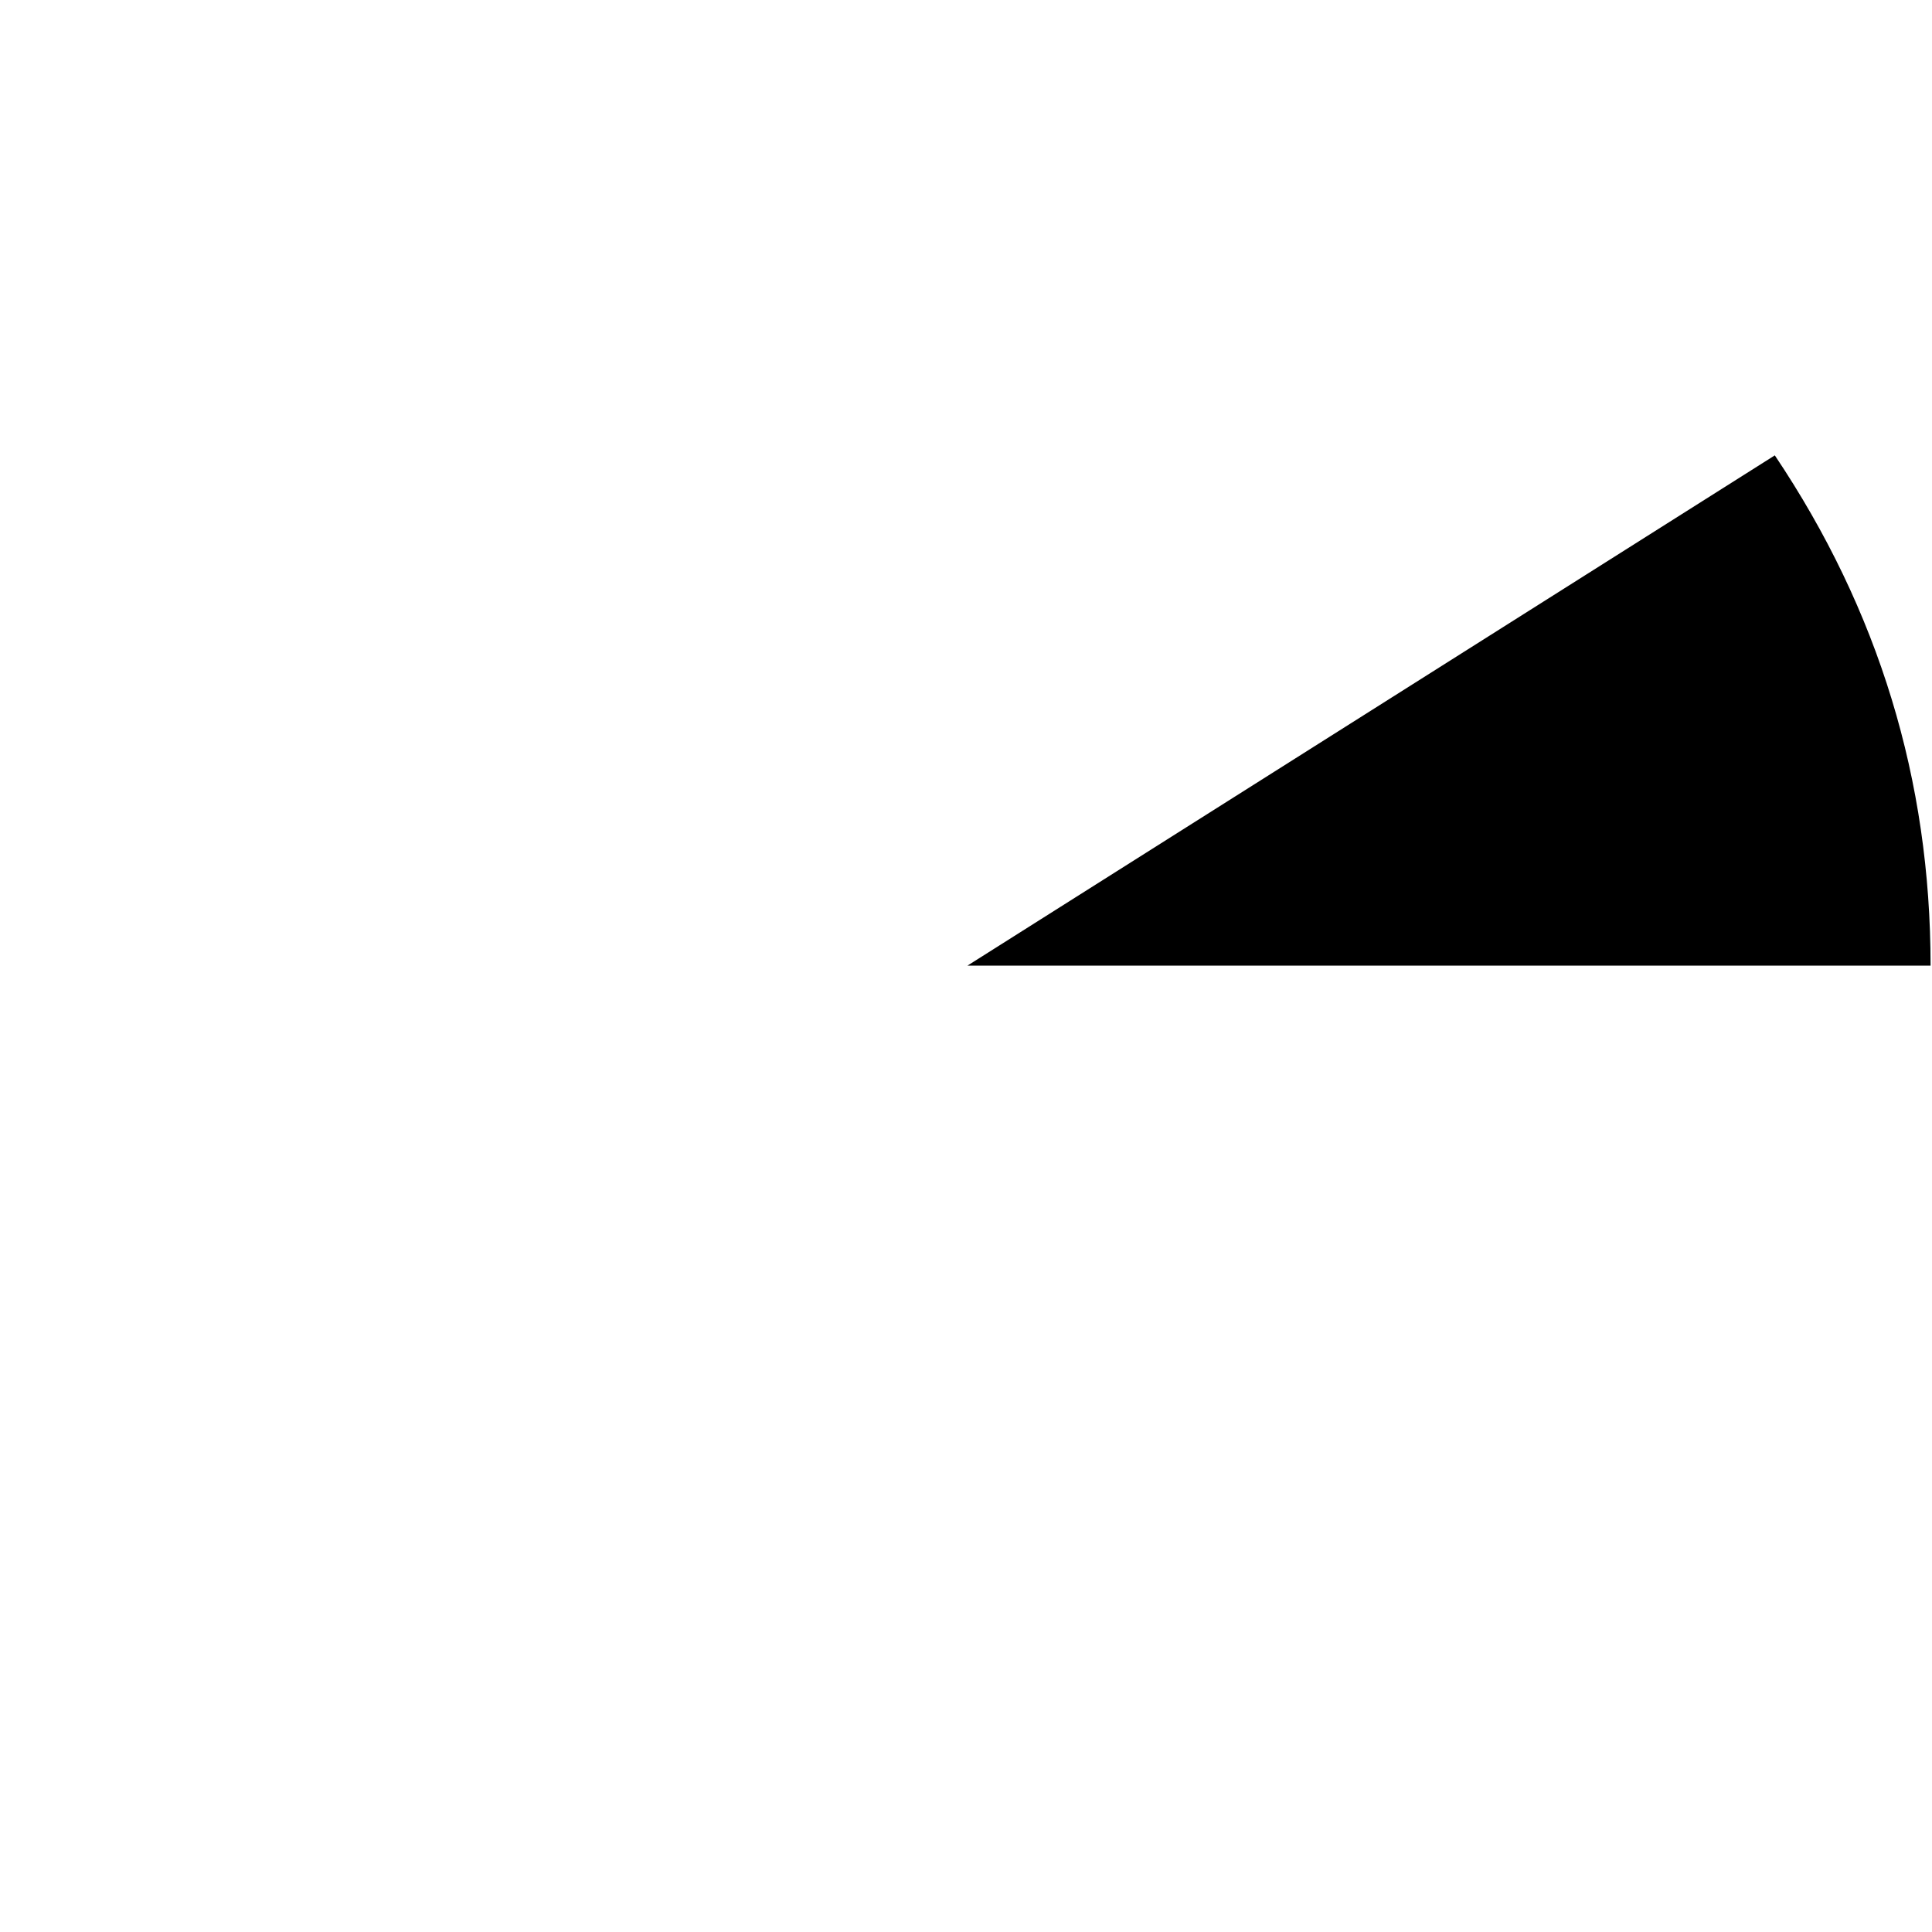 <?xml version="1.0" encoding="UTF-8" standalone="no"?>
<svg xmlns:ffdec="https://www.free-decompiler.com/flash" xmlns:xlink="http://www.w3.org/1999/xlink" ffdec:objectType="frame" height="67.6px" width="67.6px" xmlns="http://www.w3.org/2000/svg">
  <g transform="matrix(1.0, 0.0, 0.0, 1.0, 0.15, 0.15)">
    <use ffdec:characterId="3028" height="18.35" transform="matrix(1.0, 0.0, 0.0, 0.973, 33.7, 15.783)" width="33.7" xlink:href="#shape0"/>
  </g>
  <defs>
    <g id="shape0" transform="matrix(1.0, 0.0, 0.0, 1.0, -33.7, -15.3)">
      <path d="M67.4 33.65 L33.7 33.65 61.95 15.3 Q67.4 23.65 67.4 33.65" fill="#000000" fill-rule="evenodd" stroke="none"/>
    </g>
  </defs>
</svg>
